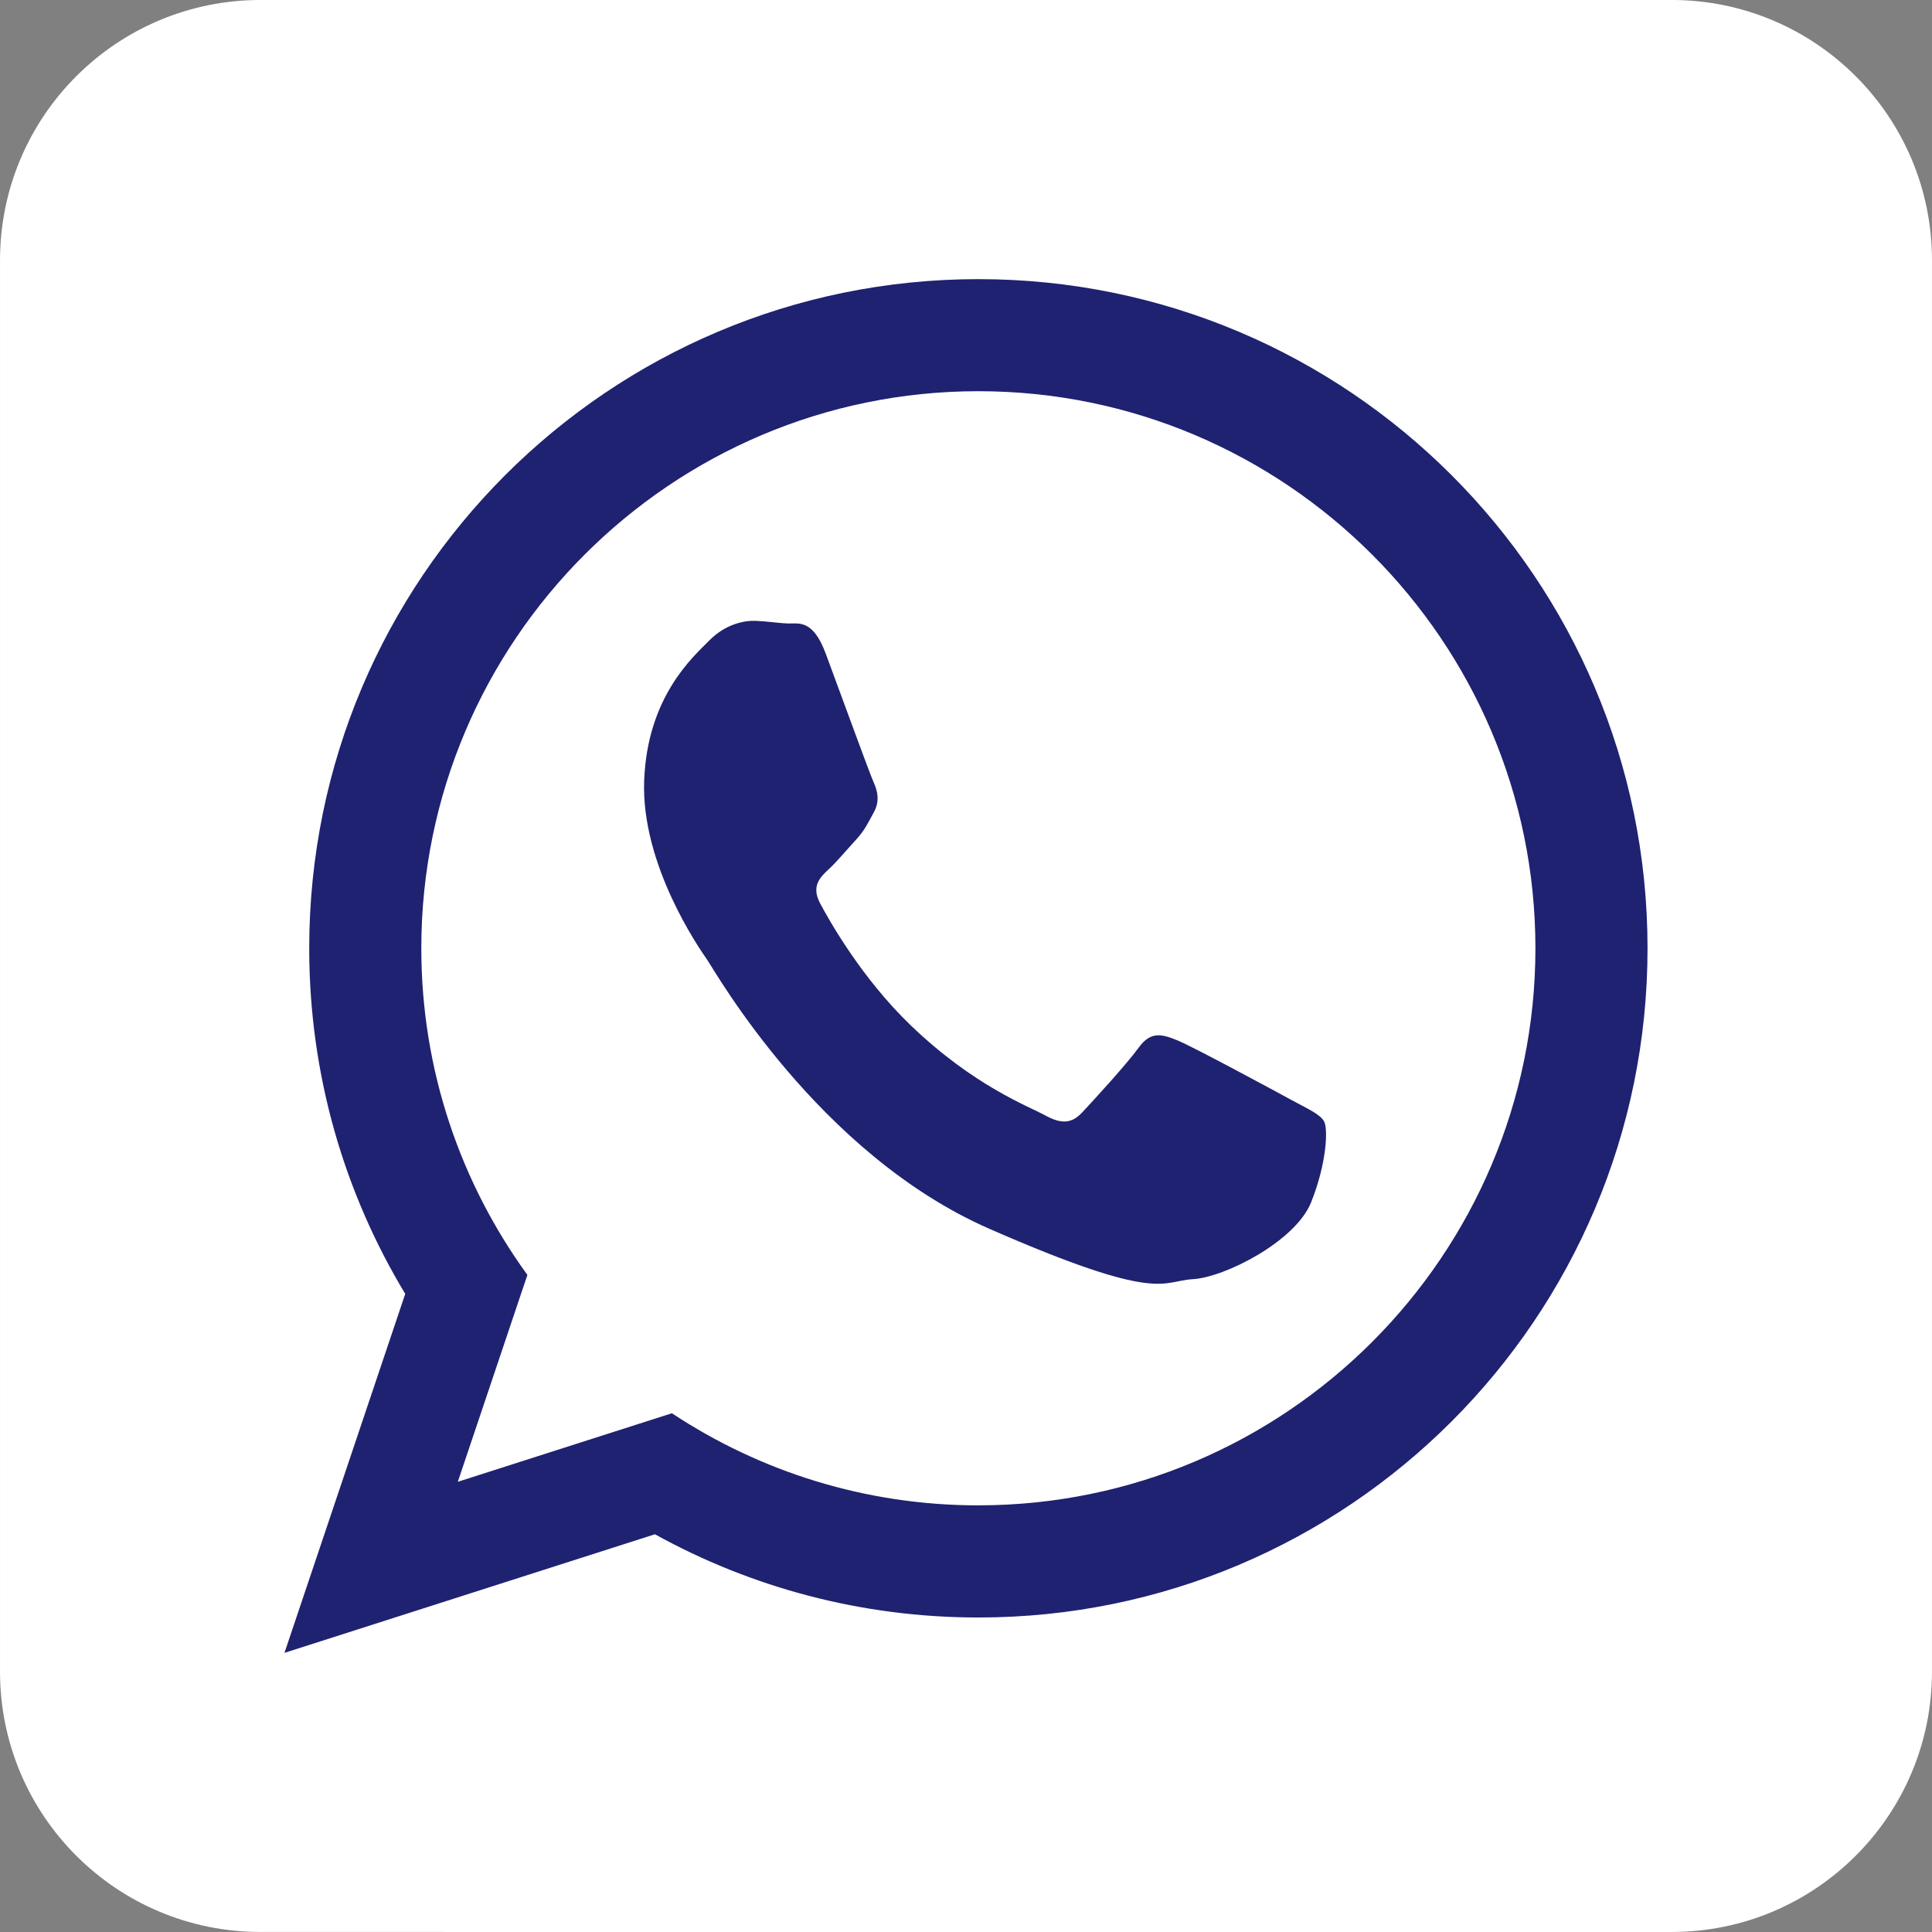 <?xml version="1.0" encoding="UTF-8"?>
<!DOCTYPE svg PUBLIC "-//W3C//DTD SVG 1.1//EN" "http://www.w3.org/Graphics/SVG/1.1/DTD/svg11.dtd">
<!-- Creator: CorelDRAW 2021 (64-Bit) -->
<svg xmlns="http://www.w3.org/2000/svg" xml:space="preserve" width="39.688mm" height="39.688mm" version="1.1" style="shape-rendering:geometricPrecision; text-rendering:geometricPrecision; image-rendering:optimizeQuality; fill-rule:evenodd; clip-rule:evenodd"
viewBox="0 0 796.63 796.64"
 xmlns:xlink="http://www.w3.org/1999/xlink"
 xmlns:xodm="http://www.corel.com/coreldraw/odm/2003">
 <rect x="0" y="0" width="796.63" height="796.64" fill="#808080" stroke="none"/>
 <defs>
  <style type="text/css">
   <![CDATA[
    .fil1 {fill:#1F2270}
    .fil0 {fill:white;fill-rule:nonzero}
   ]]>
  </style>
 </defs>
 <g id="Layer_x0020_1">
  <g id="_1649216310560">
   <path class="fil0" d="M689.29 0l-581.94 0c-59.28,0 -107.35,48.06 -107.35,107.34l0 581.94c0,59.29 48.06,107.34 107.35,107.34l75.57 0 0 0.01 335.6 0 152.88 0 17.89 0c59.28,0 107.34,-48.06 107.34,-107.35l0 -581.95c0,-59.28 -48.06,-107.34 -107.34,-107.34z"/>
   <path class="fil1" d="M532.79 453.72c-6.92,-3.79 -40.89,-22.13 -47.26,-24.72 -6.37,-2.59 -11.02,-3.93 -15.98,2.94 -4.96,6.86 -19.06,22.22 -23.33,26.76 -4.29,4.55 -8.42,4.97 -15.34,1.17 -6.9,-3.77 -29.32,-12.07 -55.33,-37.06 -20.24,-19.45 -33.5,-43.04 -37.35,-50.24 -3.85,-7.21 -0.03,-10.88 3.63,-14.25 3.28,-3.05 7.36,-7.97 11.03,-11.95 3.67,-3.98 4.96,-6.87 7.48,-11.48 2.52,-4.61 1.51,-8.77 -0.13,-12.36 -1.63,-3.58 -14.42,-38.78 -19.76,-53.09 -5.34,-14.32 -11.29,-12.19 -15.4,-12.35 -4.11,-0.14 -8.78,-0.92 -13.48,-1.09 -4.69,-0.18 -12.4,1.3 -19.11,8.1 -6.72,6.8 -25.55,23.16 -26.85,57.83 -1.29,34.64 22.68,69.08 26.03,73.91 3.35,4.84 45.79,79.96 116.32,110.85 70.55,30.88 70.92,21.47 83.86,20.77 12.95,-0.68 42.31,-15.49 48.8,-31.7 6.49,-16.22 7.01,-30.32 5.36,-33.32 -1.65,-3 -6.27,-4.95 -13.19,-8.73zm-129.38 167c-46.65,0 -90.09,-13.99 -126.37,-37.98l-88.27 28.26 28.69 -85.3c-27.5,-37.88 -43.74,-84.4 -43.74,-134.68 0,-126.66 103.04,-229.71 229.69,-229.71 126.67,0 229.7,103.05 229.7,229.71 0,126.65 -103.04,229.69 -229.7,229.69zm0 -505.62c-152.38,0 -275.91,123.53 -275.91,275.93 0,52.13 14.47,100.88 39.59,142.48l-49.8 148.03 152.76 -48.9c39.53,21.85 84.99,34.32 133.36,34.32 152.4,0 275.93,-123.54 275.93,-275.93 0,-152.39 -123.53,-275.93 -275.93,-275.93z"/>
  </g>
 </g>
</svg>
